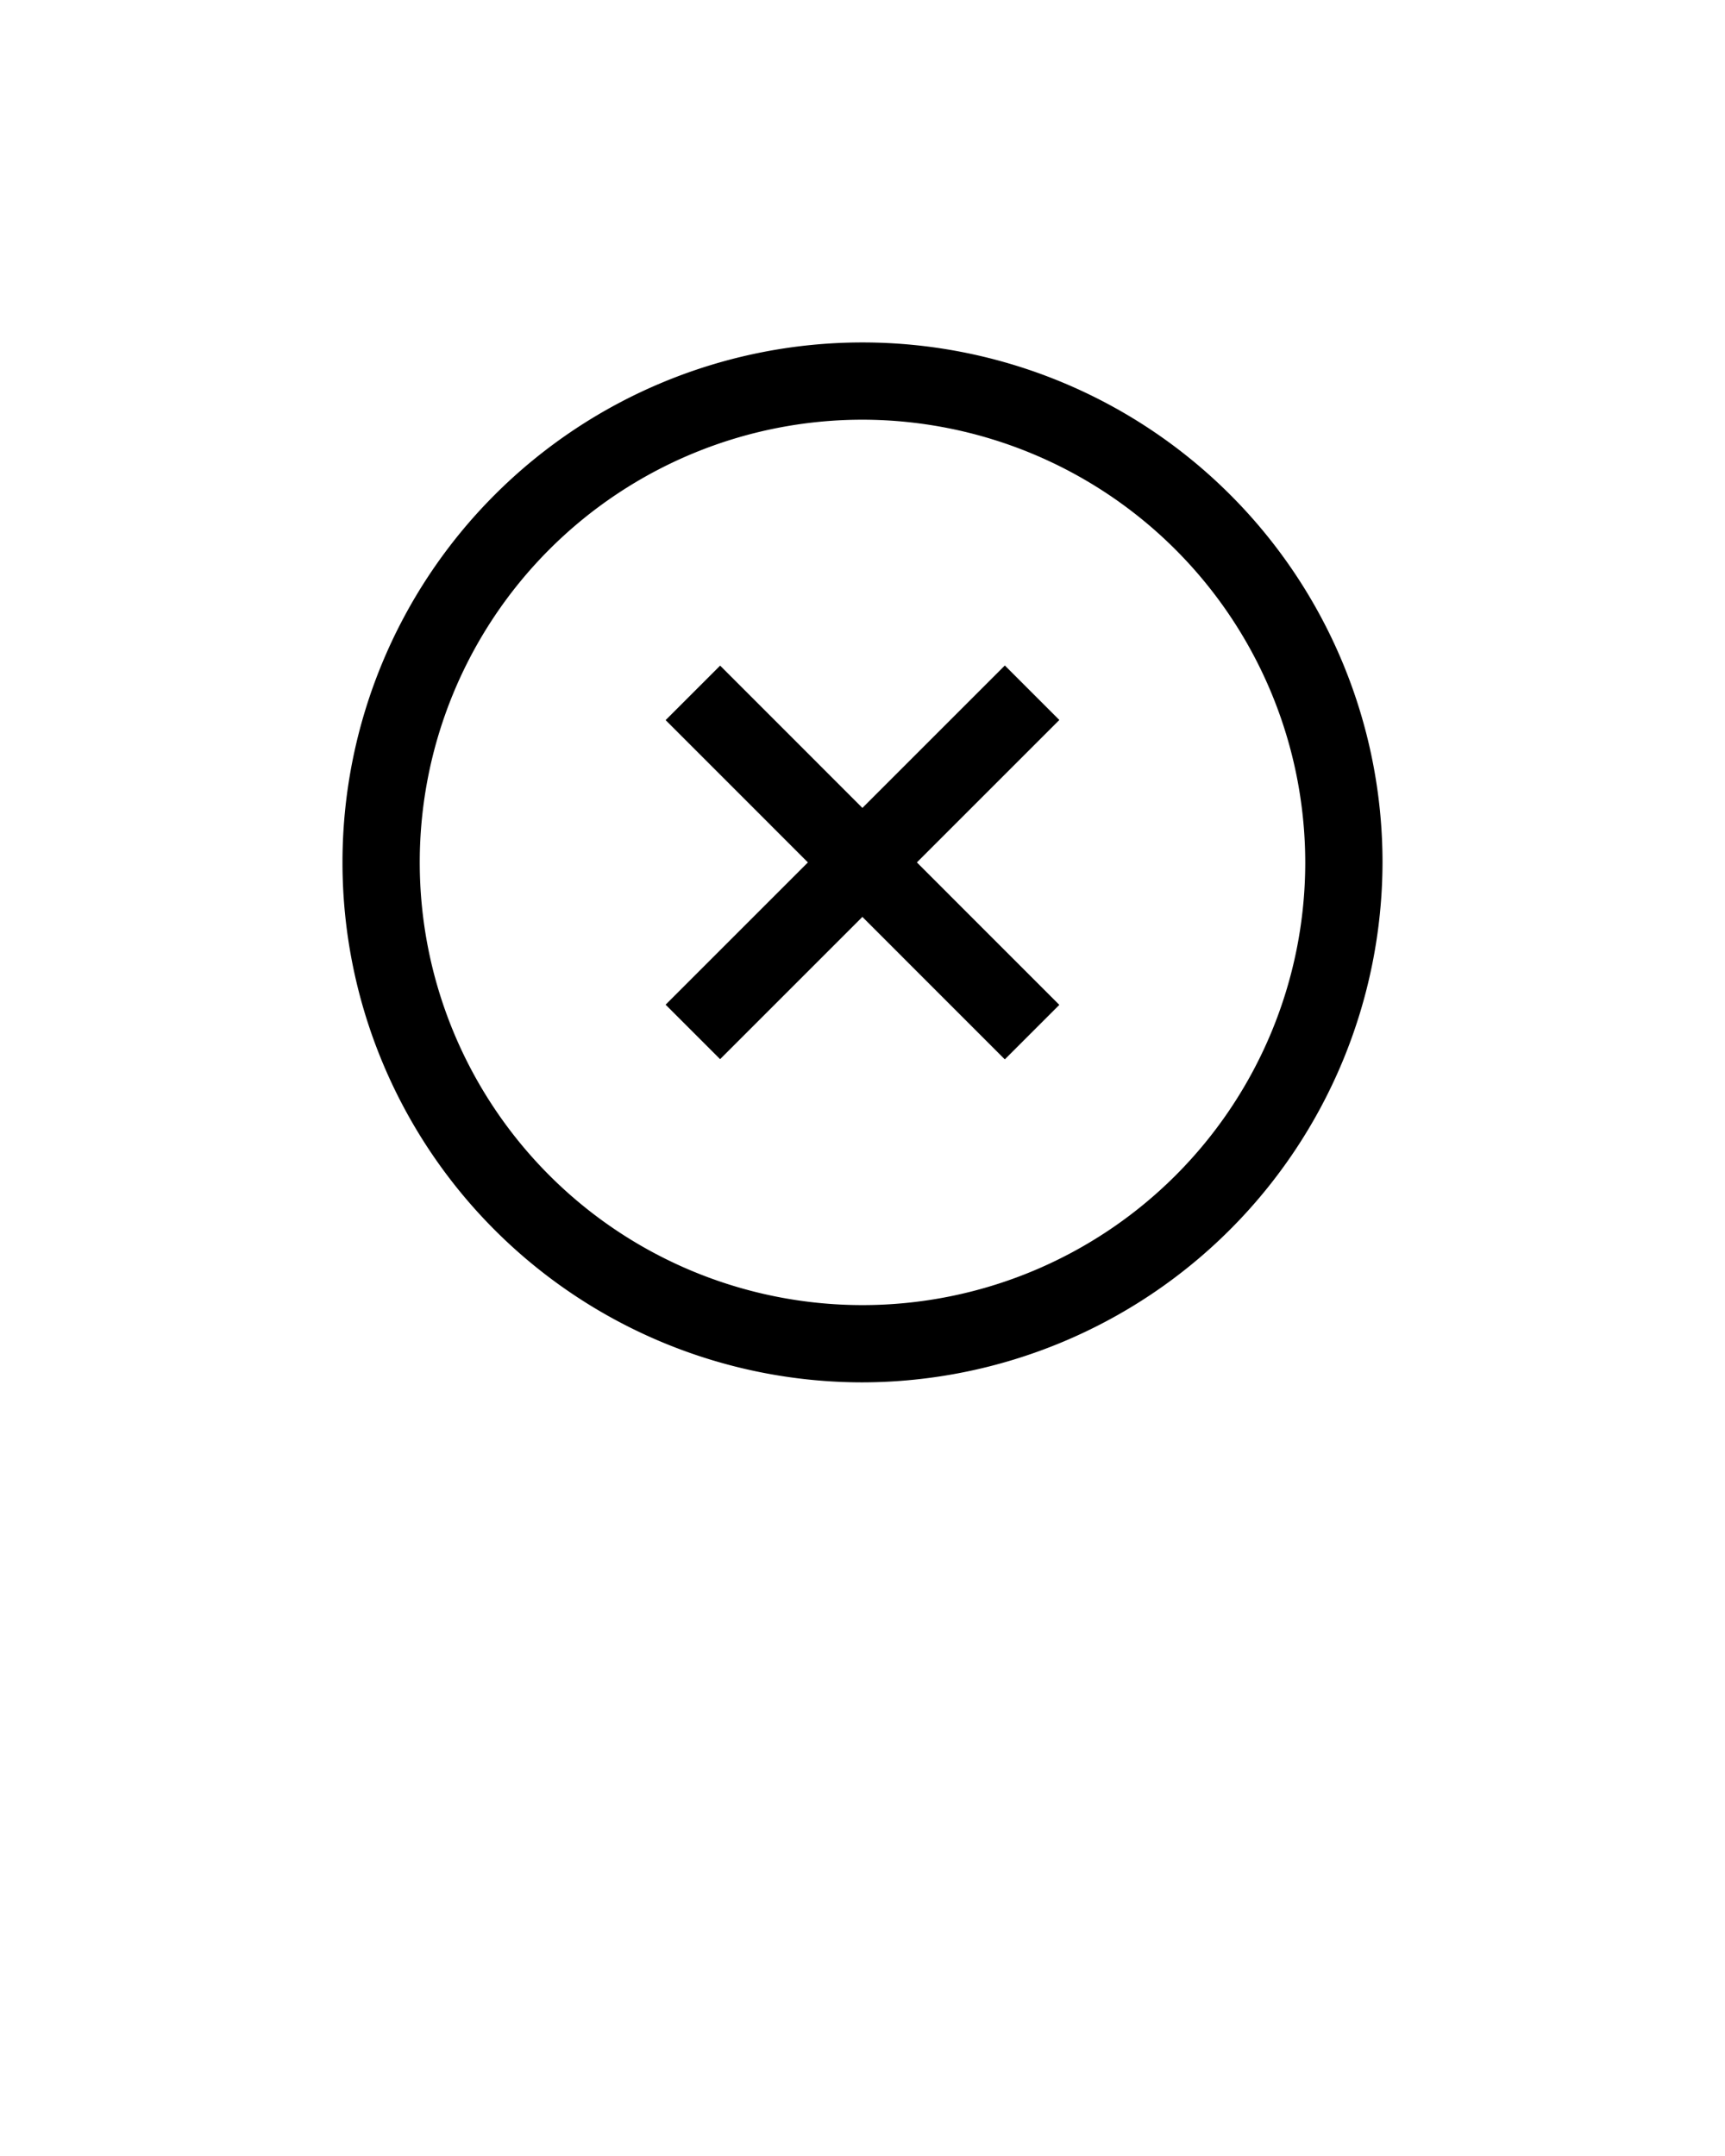 <svg class="icon" xmlns="http://www.w3.org/2000/svg" data-name="Layer 1" viewBox="0 0 96 120" x="0px" y="0px"><title>Basic</title><path d="M48,76.94A28.94,28.94,0,1,1,76.94,48,29,29,0,0,1,48,76.94Zm0-53.58A24.64,24.64,0,1,0,72.64,48,24.67,24.67,0,0,0,48,23.36Z"/><rect x="34.65" y="45.85" width="26.7" height="4.29" transform="translate(-19.88 48) rotate(-45)"/><rect x="45.85" y="34.65" width="4.29" height="26.7" transform="translate(-19.88 47.99) rotate(-44.99)"/></svg>
